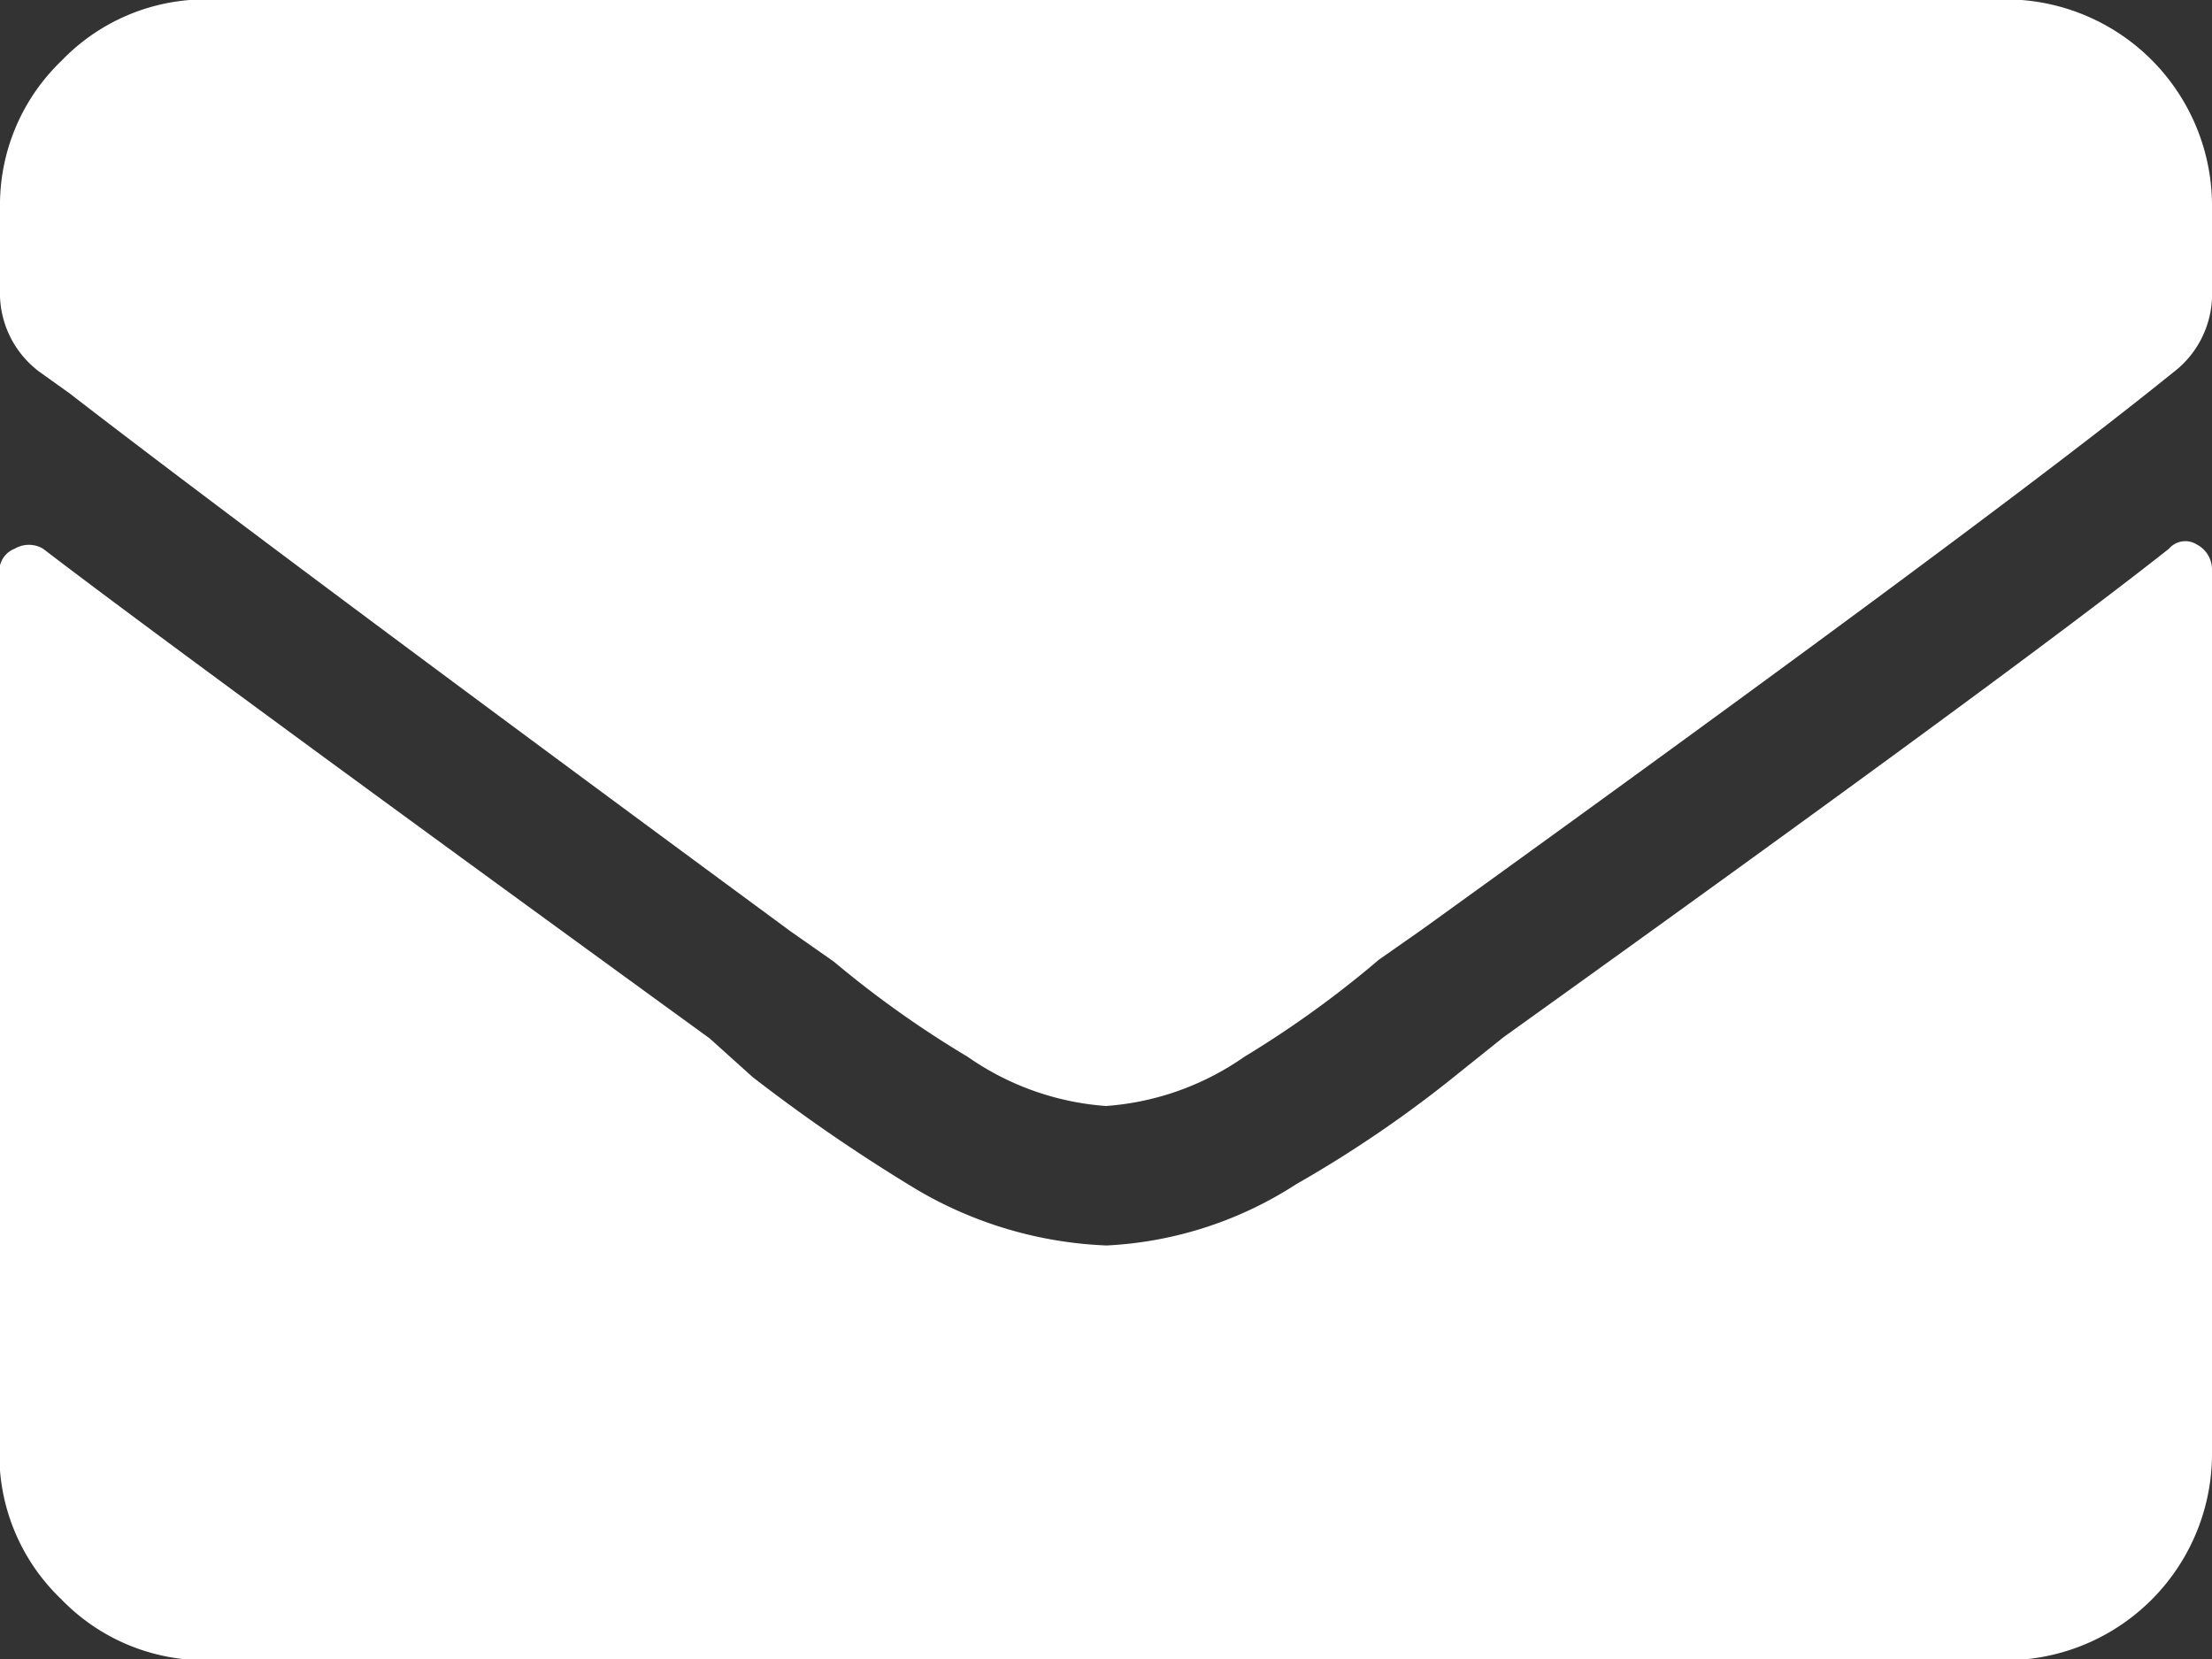 <svg xmlns="http://www.w3.org/2000/svg" viewBox="0 0 36 27"><rect x="0" y="0" width="36" height="27" fill="#333333" stroke="none"/><defs><style>.a{fill:#fff;}</style></defs><title>share-email</title><path class="a" d="M18,23.8A4.49,4.49,0,0,1,15.75,23a16.76,16.76,0,0,1-2.18-1.55l-.7-.49Q4.22,14.59,1.13,12.2l-.49-.35A1.6,1.6,0,0,1,0,10.51V9.18A3.25,3.25,0,0,1,1,6.79a3.25,3.25,0,0,1,2.39-1H32.63A3.36,3.36,0,0,1,36,9.18v1.34a1.6,1.6,0,0,1-.63,1.34l-.35.28q-3,2.39-11.88,8.79l-.7.49A16.76,16.76,0,0,1,20.25,23,4.49,4.49,0,0,1,18,23.8Zm17.3-9.07q-2.53,2-10.83,7.95l-.7.56a19.63,19.63,0,0,1-2.67,1.83,6.24,6.24,0,0,1-3.09,1,6.59,6.59,0,0,1-3.09-.91,28,28,0,0,1-2.67-1.83l-.7-.63Q3,16.49.7,14.73a.45.45,0,0,0-.46,0,.39.39,0,0,0-.25.39V29.43a3.25,3.25,0,0,0,1,2.39,3.25,3.25,0,0,0,2.39,1H32.63A3.36,3.36,0,0,0,36,29.43V15.08a.46.46,0,0,0-.25-.42A.35.35,0,0,0,35.3,14.73Z" transform="translate(0 -5.8)"/></svg>